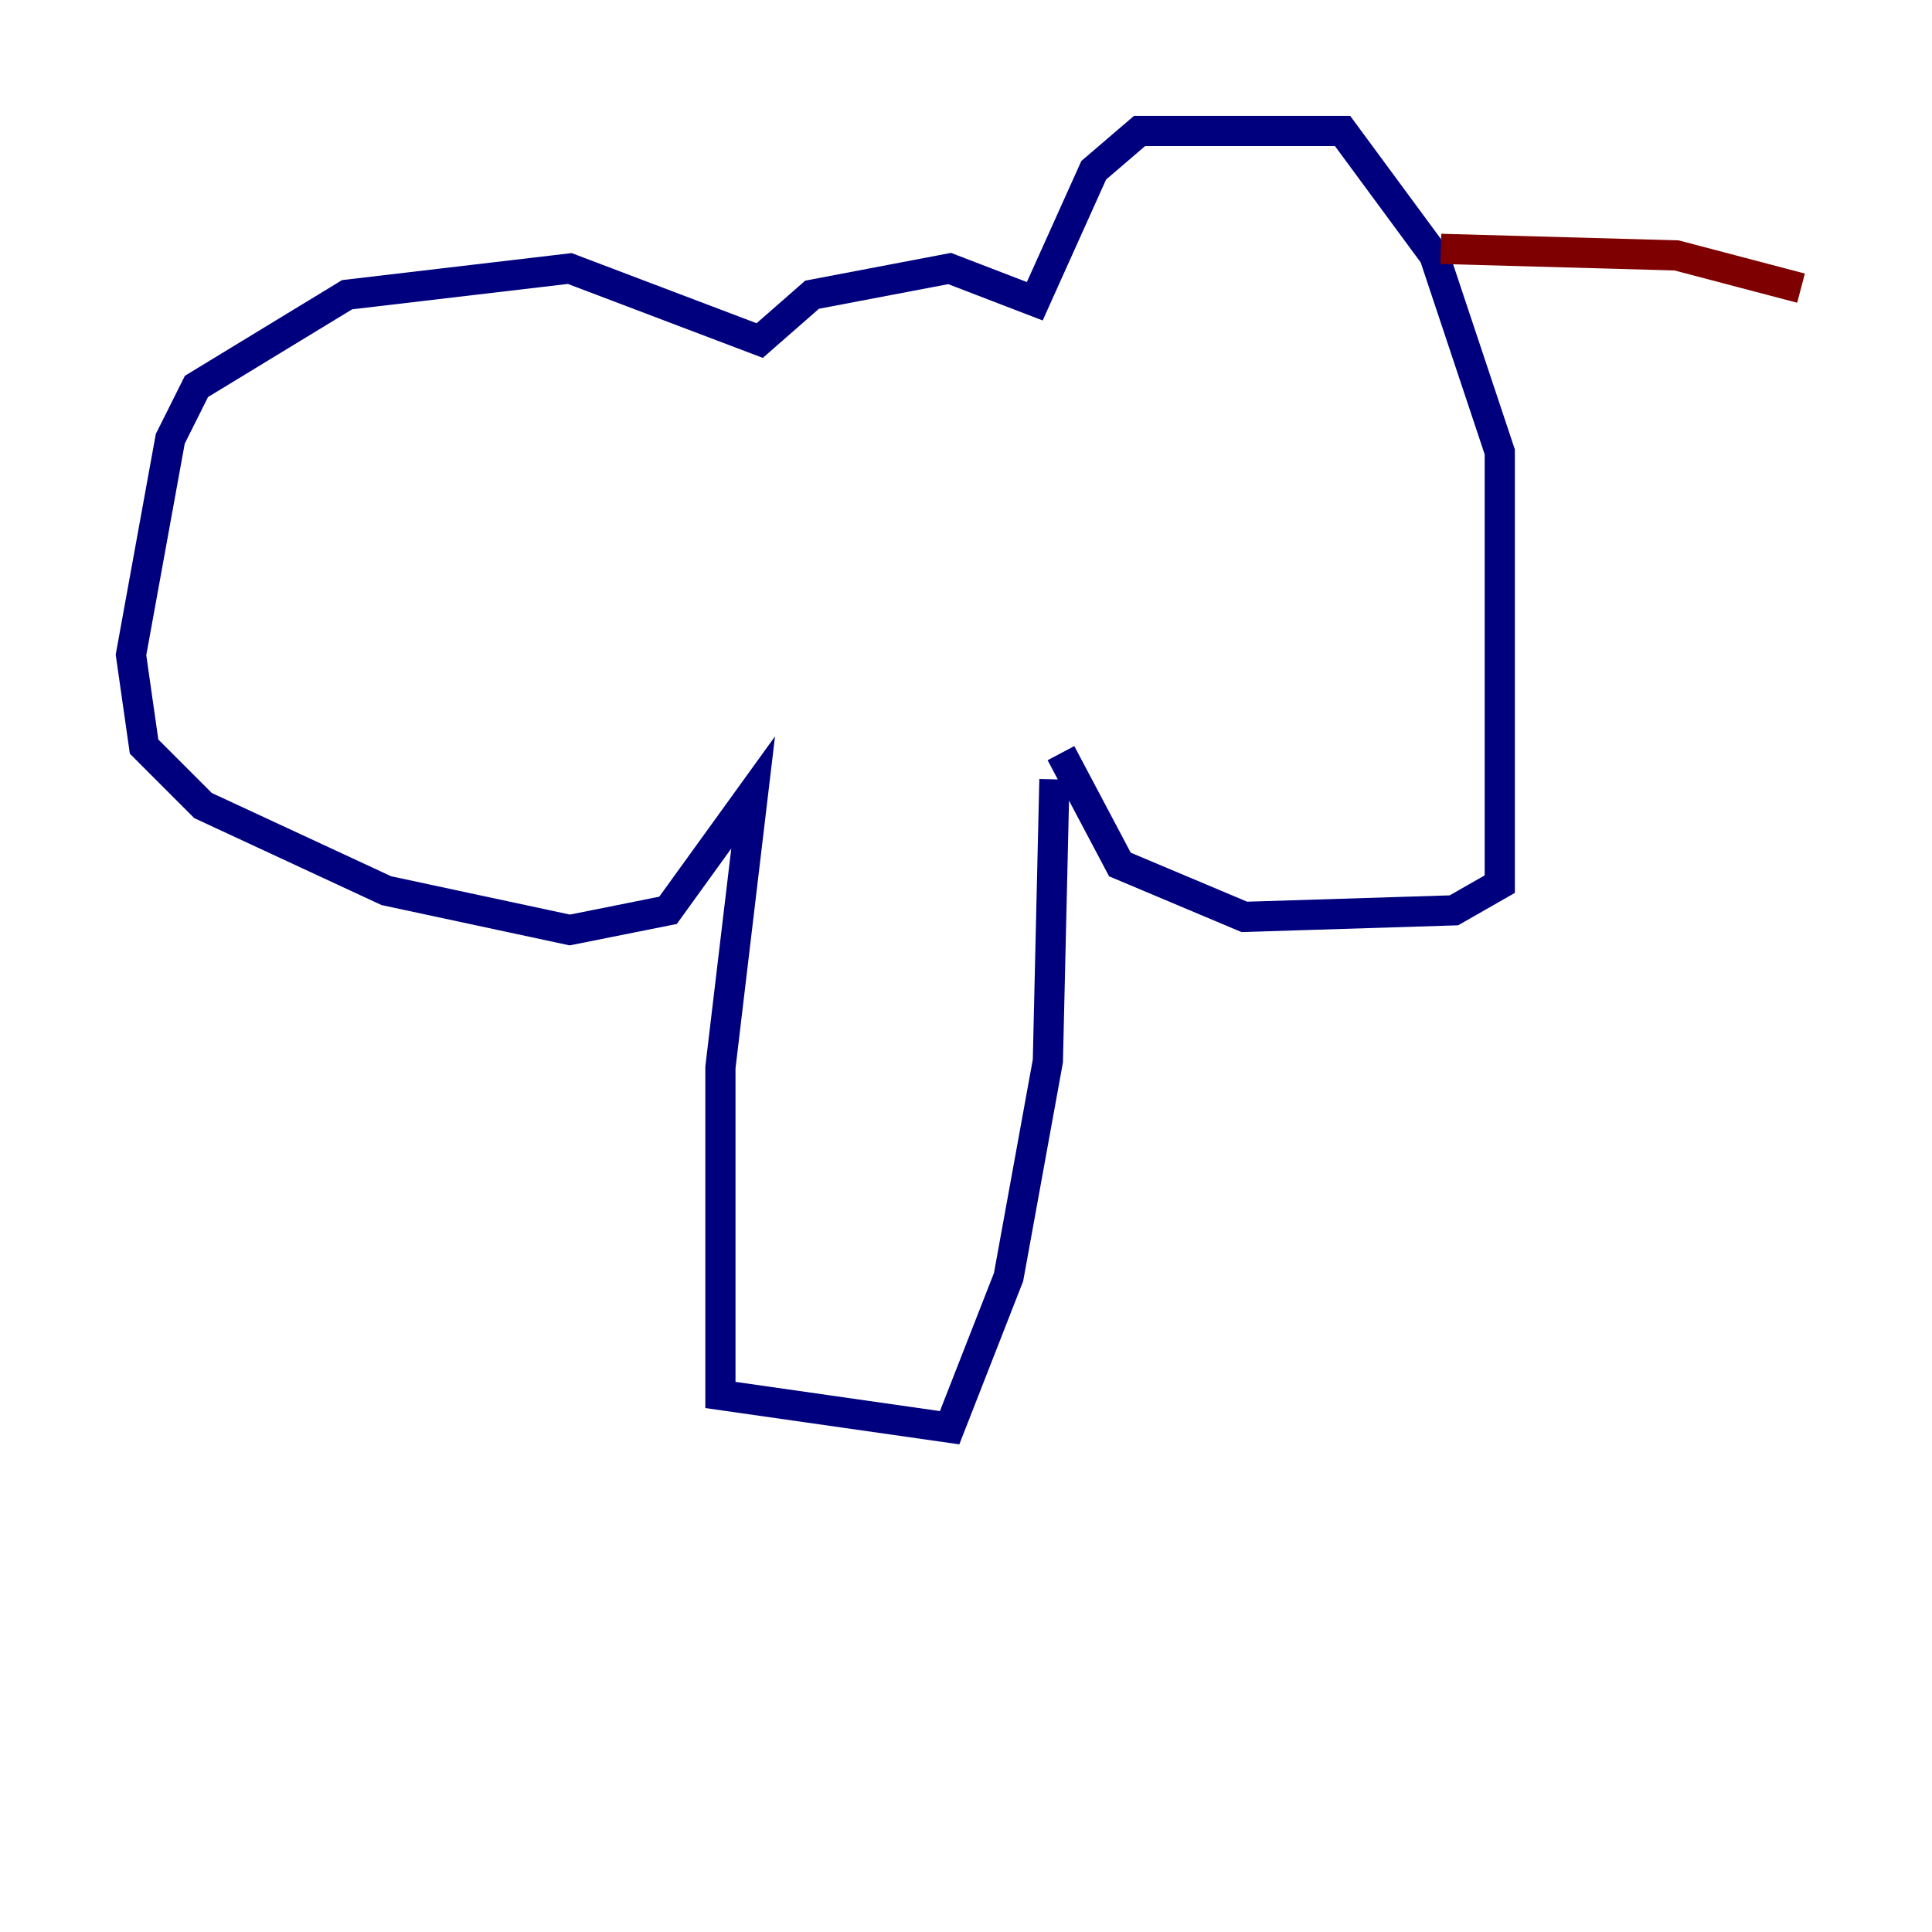 <?xml version="1.0" encoding="utf-8" ?>
<svg baseProfile="tiny" height="128" version="1.2" viewBox="0,0,128,128" width="128" xmlns="http://www.w3.org/2000/svg" xmlns:ev="http://www.w3.org/2001/xml-events" xmlns:xlink="http://www.w3.org/1999/xlink"><defs /><polyline fill="none" points="70.291,49.898 74.197,57.275 82.441,60.746 96.325,60.312 99.363,58.576 99.363,29.939 95.024,16.922 88.949,8.678 75.498,8.678 72.461,11.281 68.556,19.959 62.915,17.79 53.803,19.525 50.332,22.563 37.749,17.79 22.997,19.525 13.017,25.6 11.281,29.071 8.678,43.39 9.546,49.464 13.451,53.37 25.6,59.01 37.749,61.614 44.258,60.312 49.898,52.502 47.729,70.725 47.729,92.42 62.915,94.59 66.82,84.61 69.424,70.291 69.858,51.634" stroke="#00007f" stroke-width="2" /><polyline fill="none" points="95.458,16.488 111.078,16.922 119.322,19.091" stroke="#7f0000" stroke-width="2" /></svg>